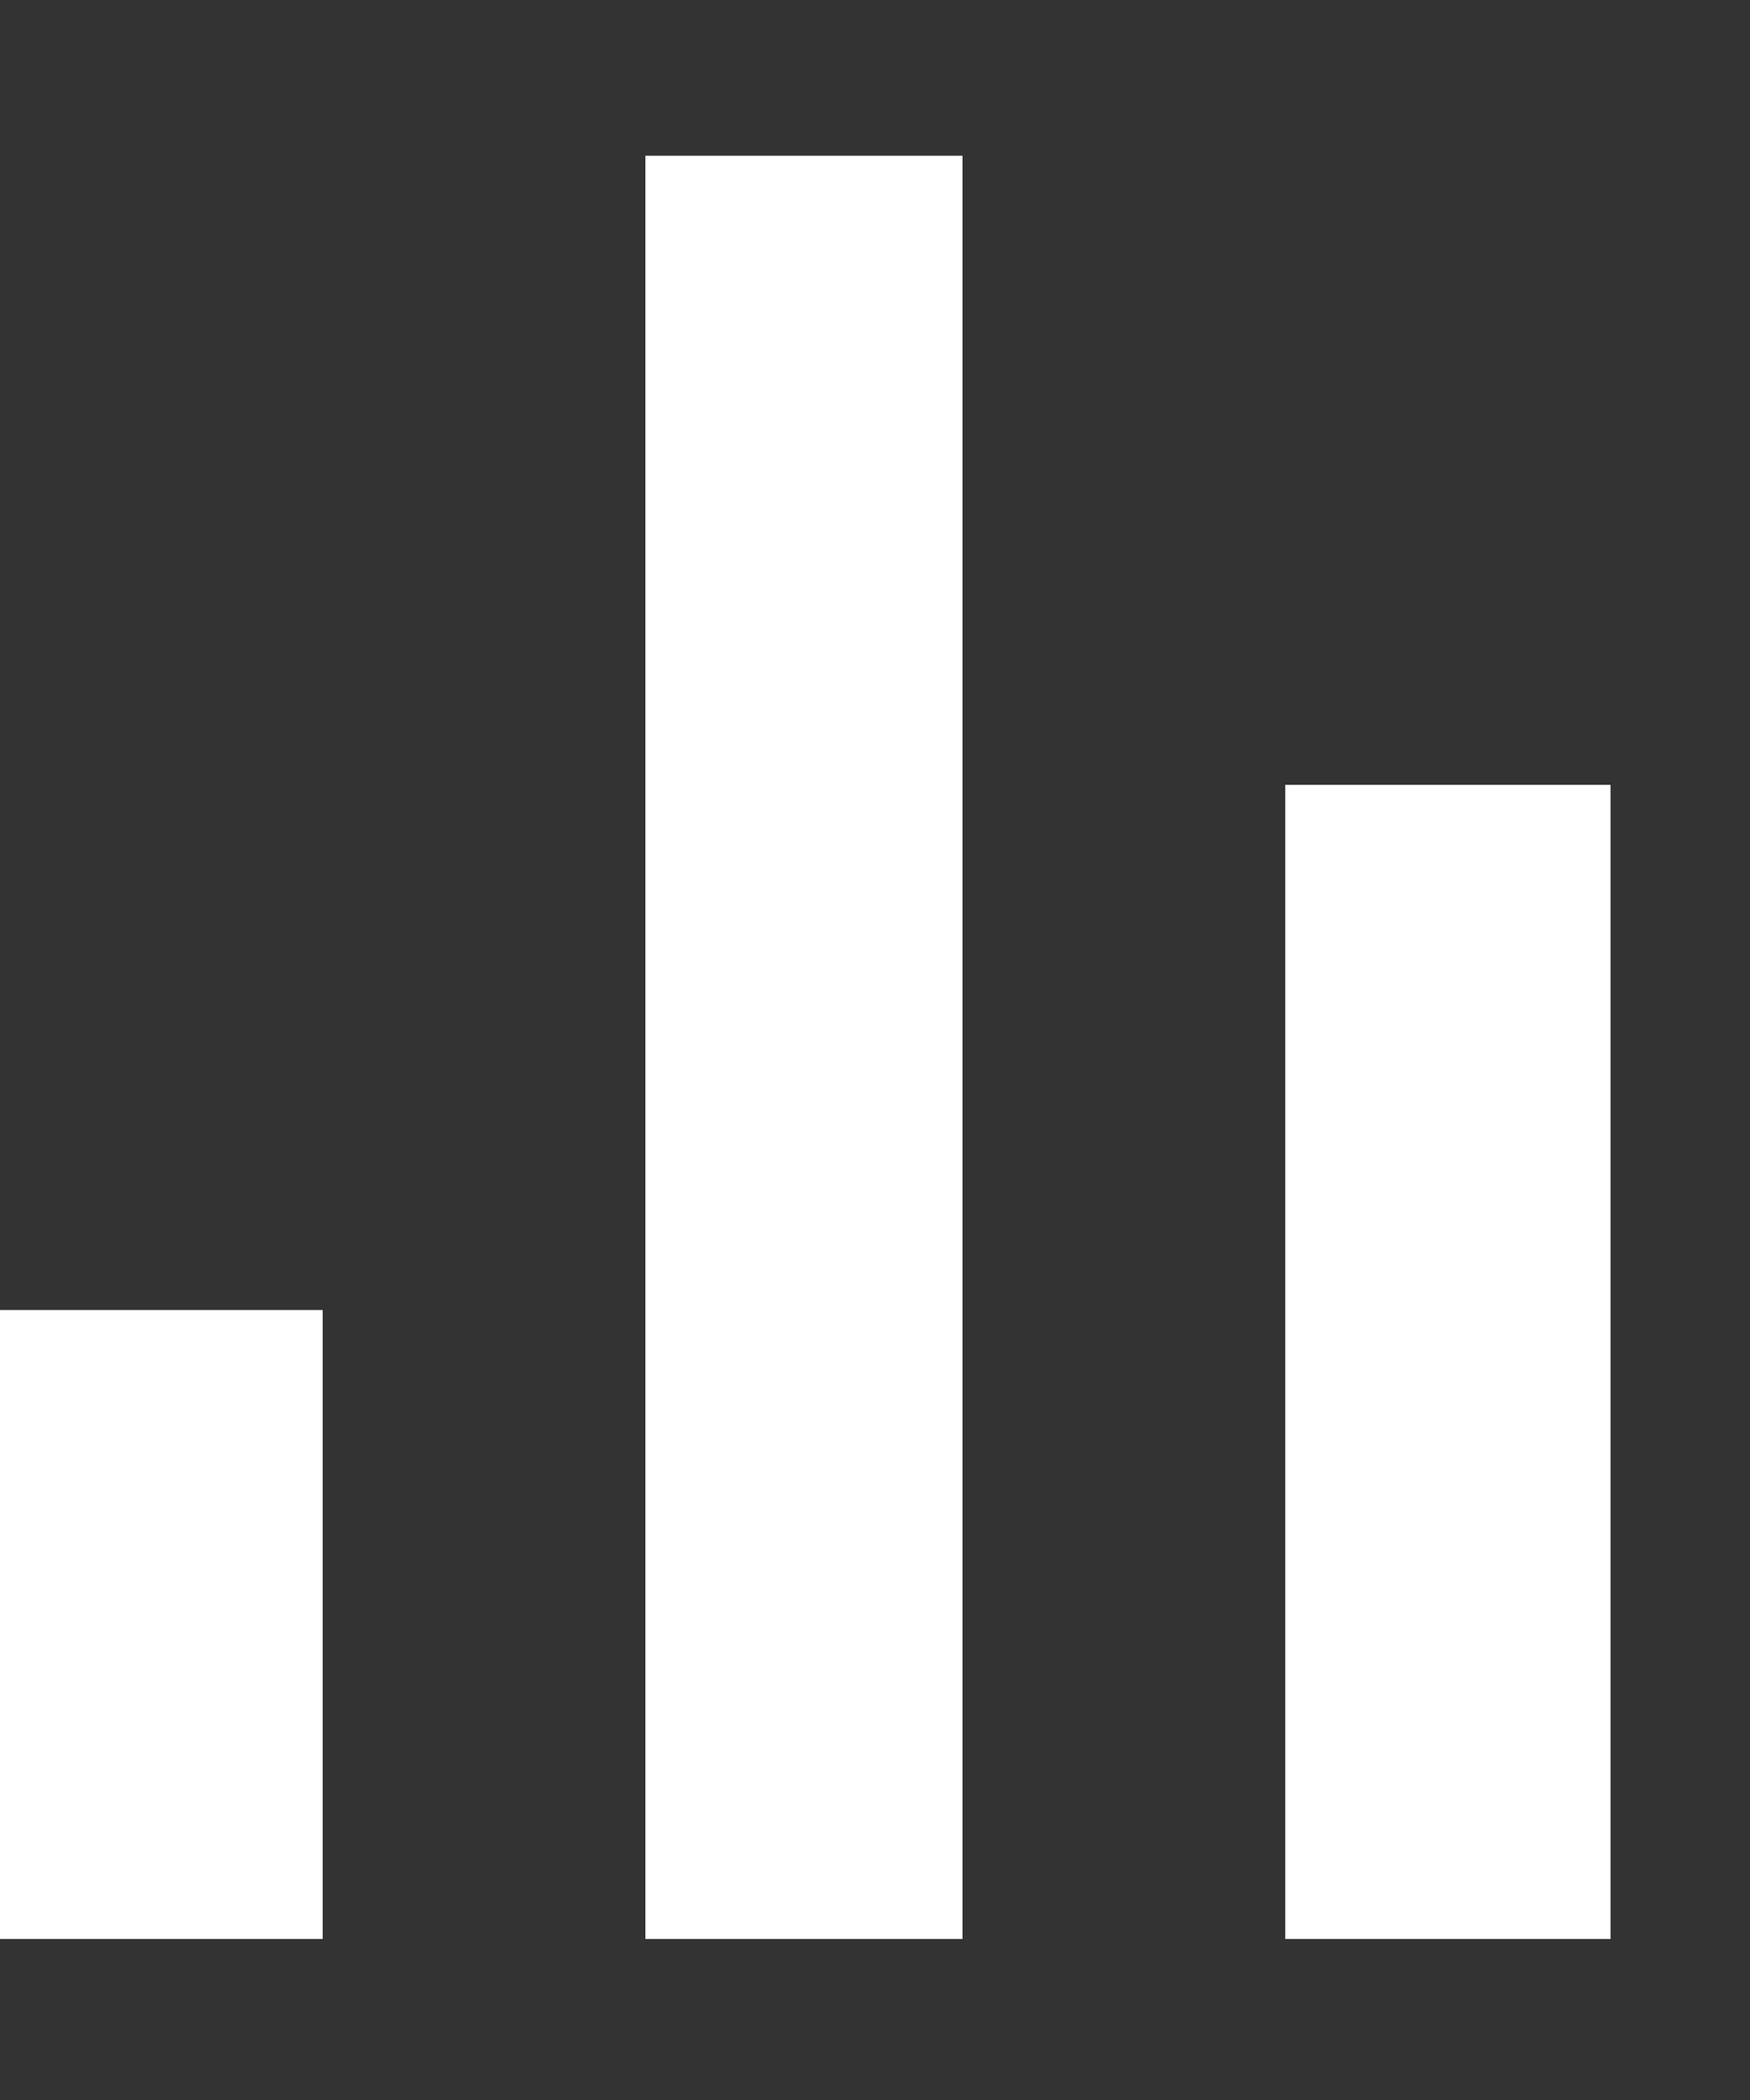 <svg
        xmlns="http://www.w3.org/2000/svg"
        xmlns:xlink="http://www.w3.org/1999/xlink"
        width="10px" height="12px">
    <rect width="100%" height="100%" fill="#333333" stroke="none"/>
    <path fill-rule="evenodd"  fill="rgb(255, 255, 255)"
          d="M7.344,11.080 L7.344,4.485 L9.203,4.485 L9.203,11.080 L7.344,11.080 ZM3.688,0.890 L5.500,0.890 L5.500,11.080 L3.688,11.080 L3.688,0.890 ZM0.000,7.486 L1.844,7.486 L1.844,11.080 L0.000,11.080 L0.000,7.486 Z"/>
</svg>